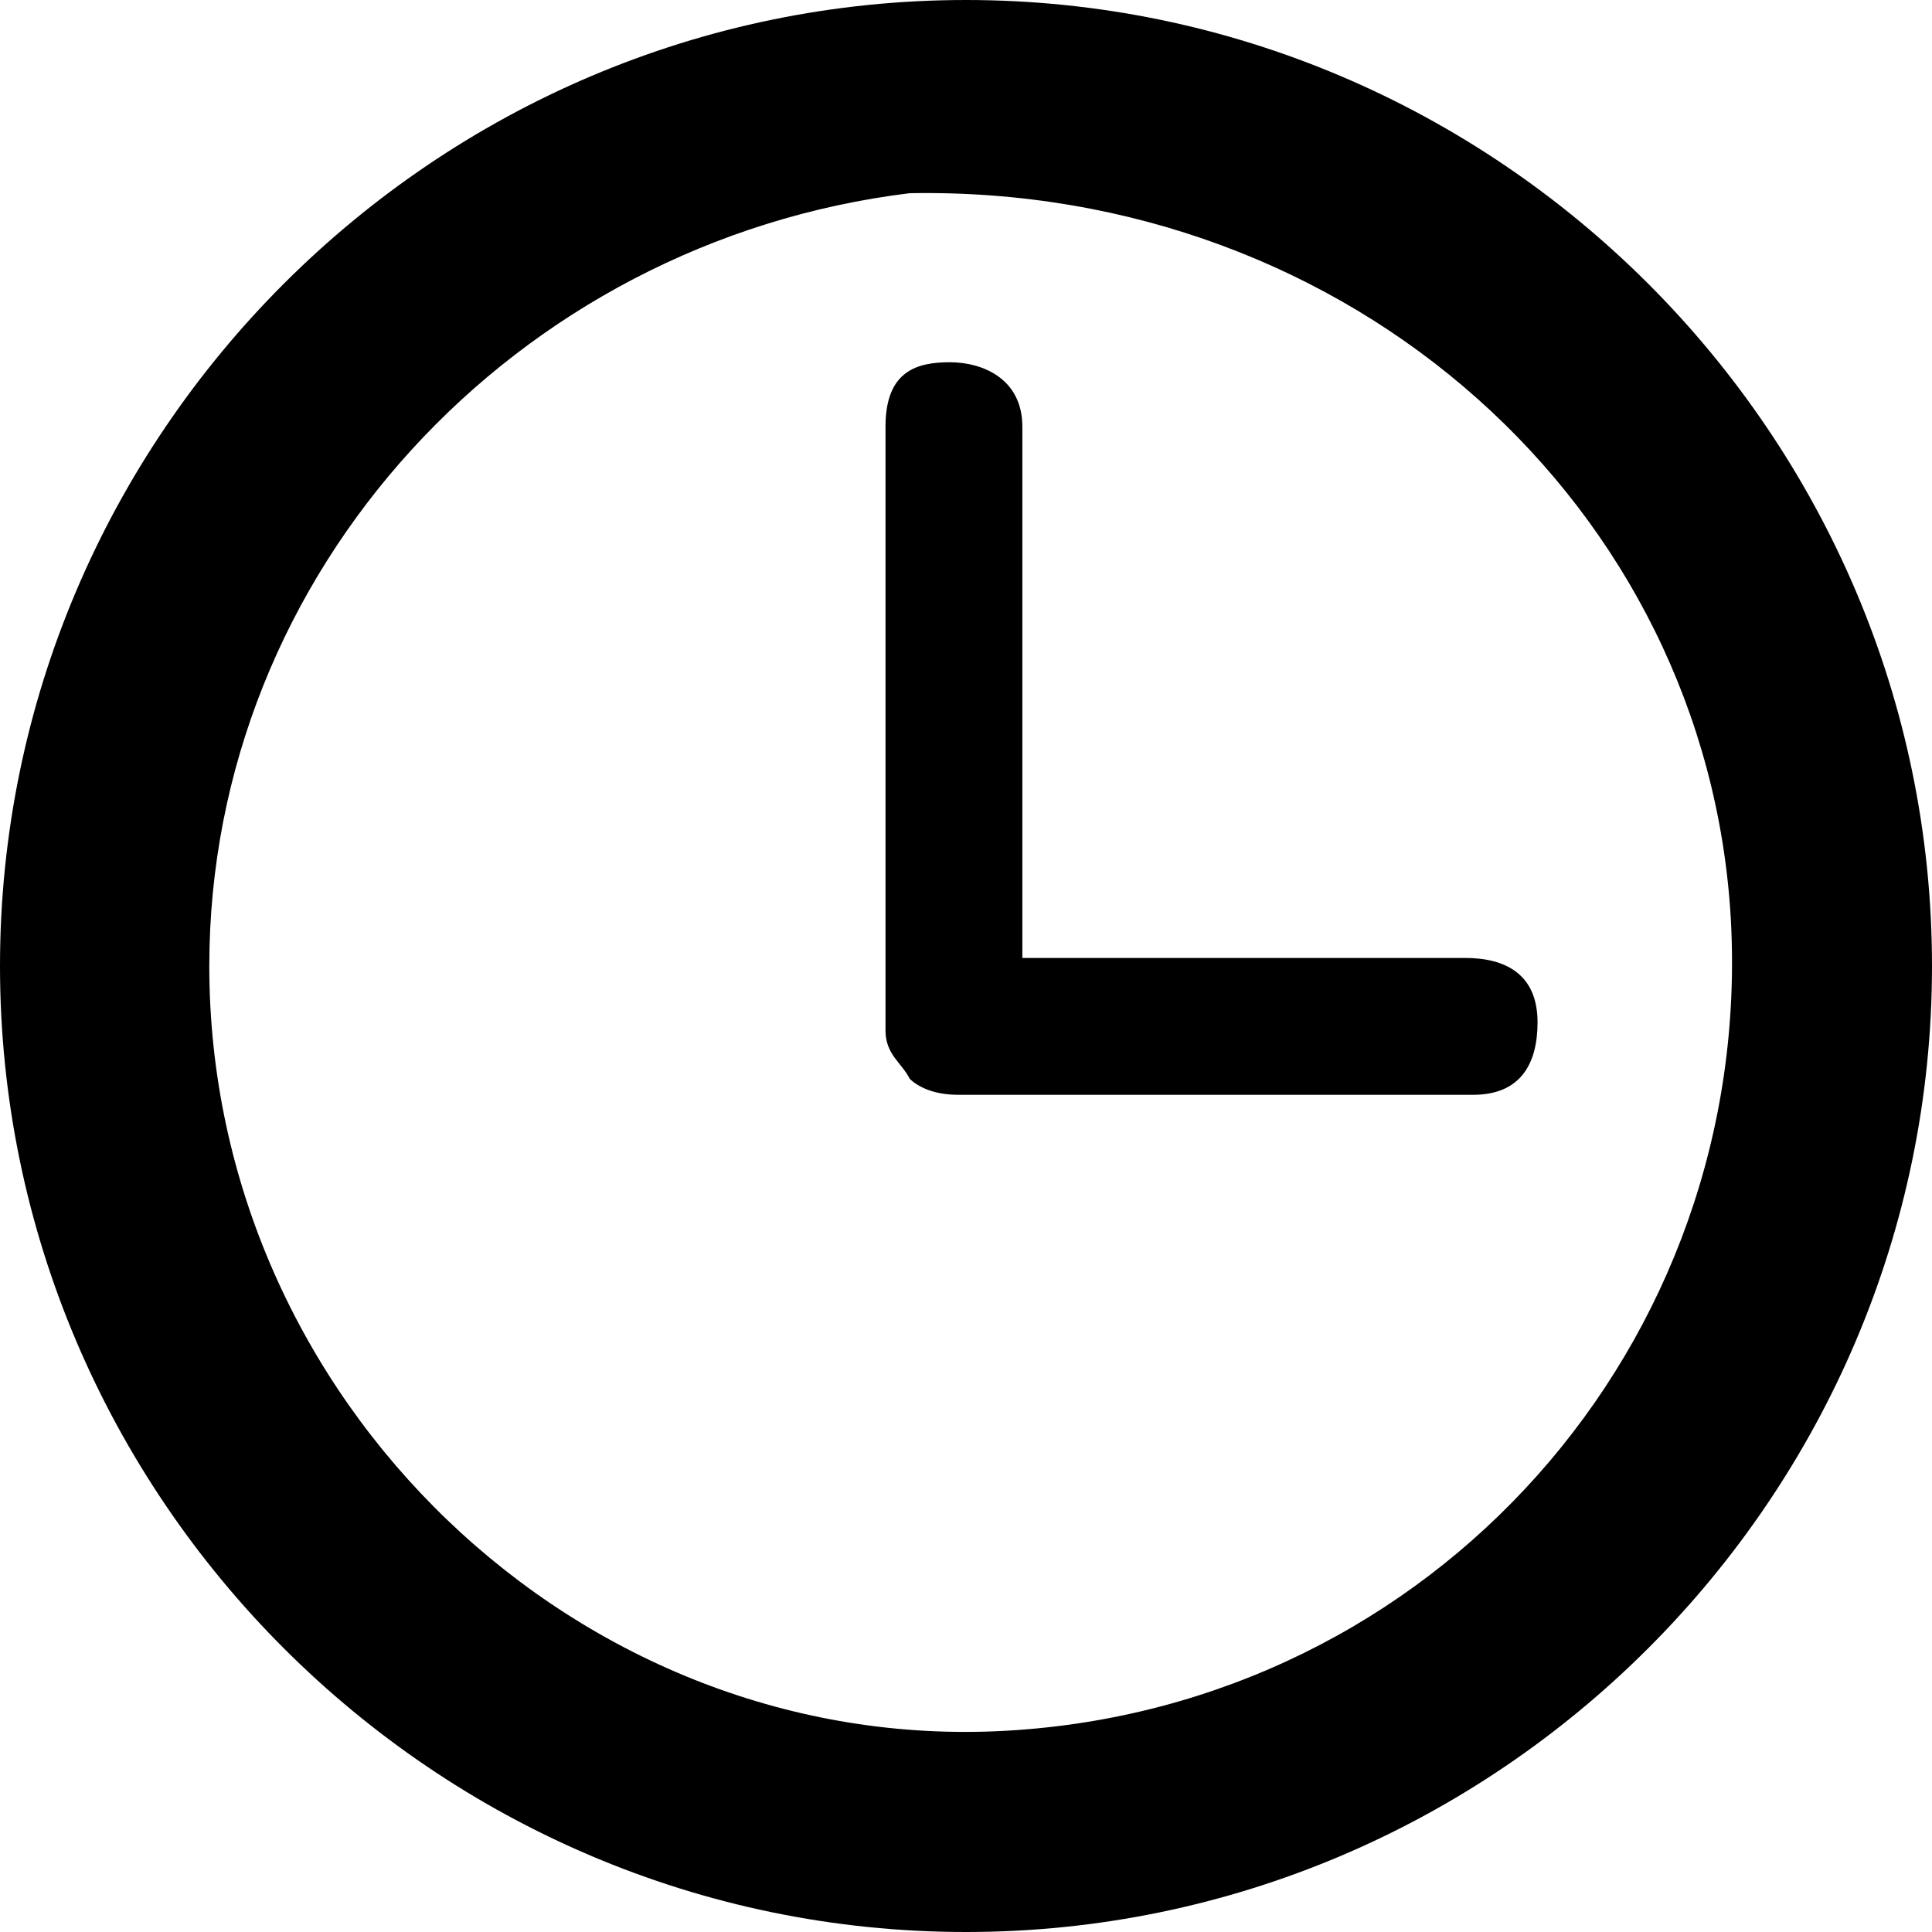 <svg xmlns="http://www.w3.org/2000/svg" viewBox="0 0 24 24"><path fill="currentColor" d="M12 0c6.6 0 12 5.4 12 12s-5.4 12-12 12S0 18.6 0 12 5.4 0 12 0zM2.6 12c0 5.4 4.6 9.8 9.9 9.5 5.3-.3 9.3-4.8 9-10.1-.3-5.1-4.7-9.1-10.2-9C6.4 3 2.6 7.1 2.6 12zm9.3 1.6h6.4c.6 0 .8-.4.8-.9 0-.6-.4-.8-.9-.8h-5.5V5.3c0-.6-.5-.8-.9-.8s-.8.1-.8.8v7.5c0 .3.2.4.3.6.1.1.3.2.6.2z"/></svg>